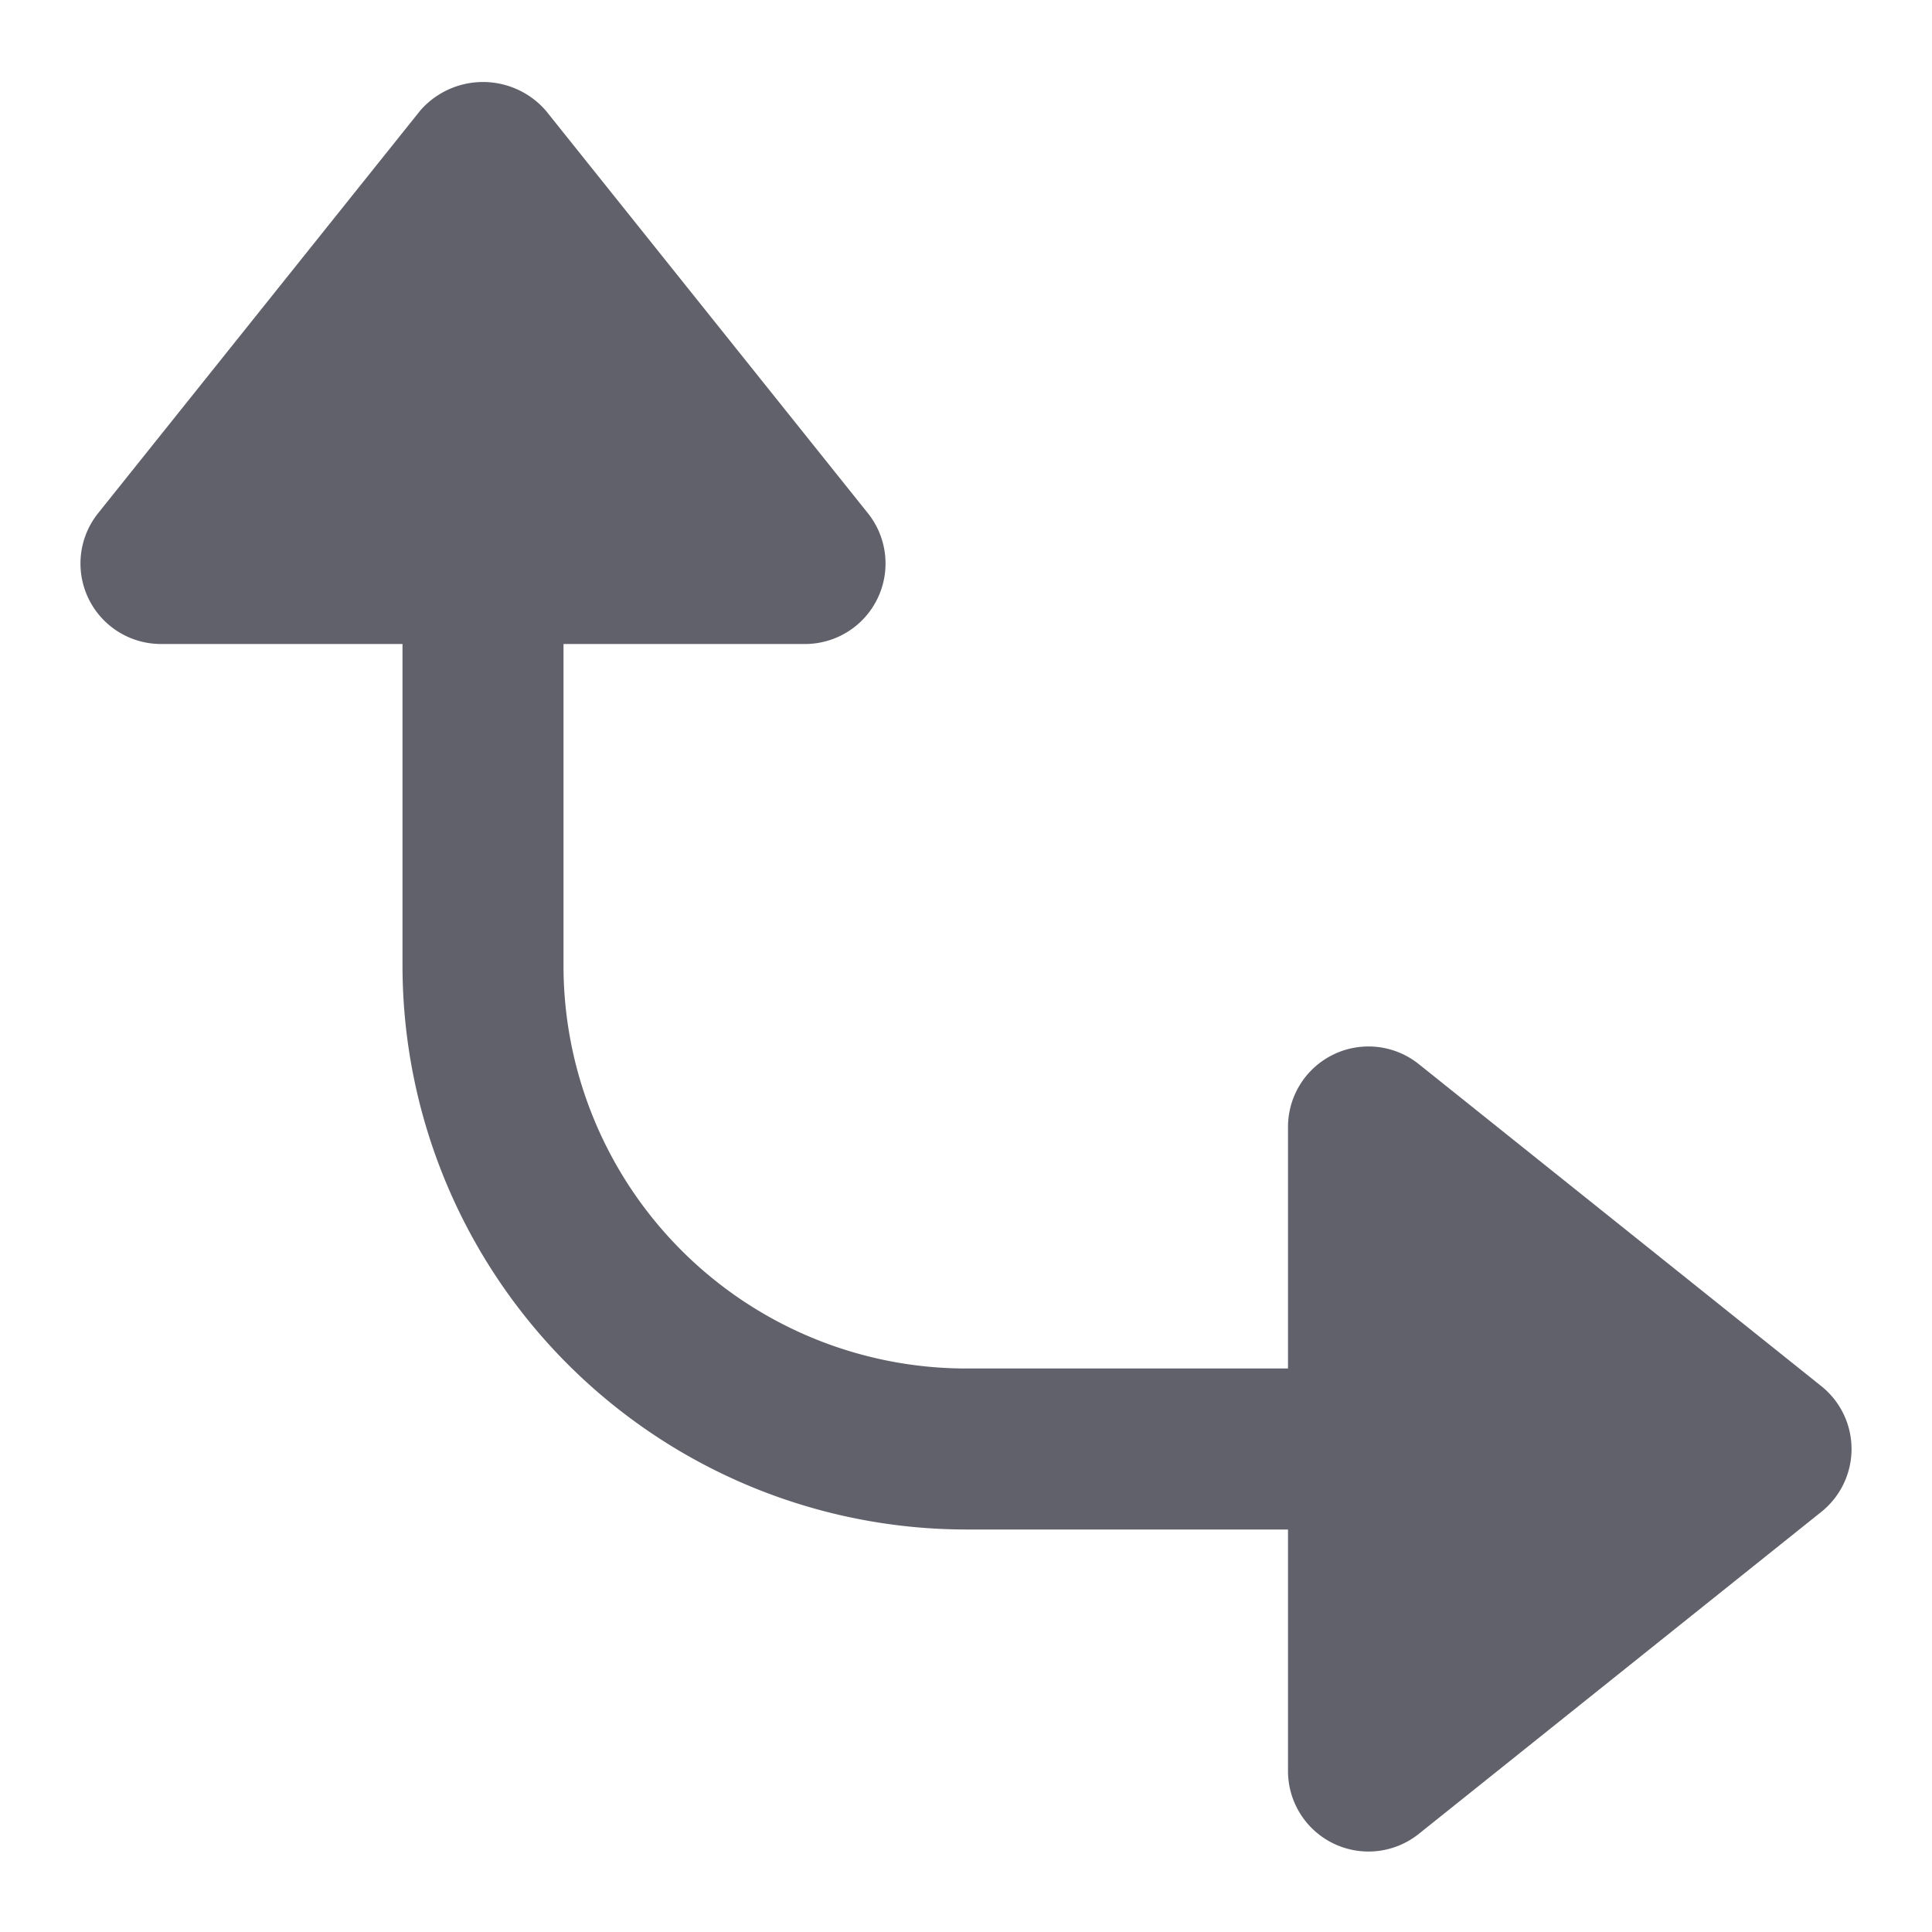 <svg xmlns="http://www.w3.org/2000/svg" height="24" width="24" viewBox="0 0 24 24"><g fill="#61616b" class="nc-icon-wrapper"><path d="M17.625,13.219A1,1,0,0,0,16,14v3H12a5.006,5.006,0,0,1-5-5V8h3a1,1,0,0,0,.781-1.625l-4-5a1.034,1.034,0,0,0-1.562,0l-4,5A1,1,0,0,0,2,8H5v4a7.009,7.009,0,0,0,7,7h4v3a1,1,0,0,0,1.625.781l5-4a1,1,0,0,0,0-1.562Z" fill="#61616b"></path></g></svg>
